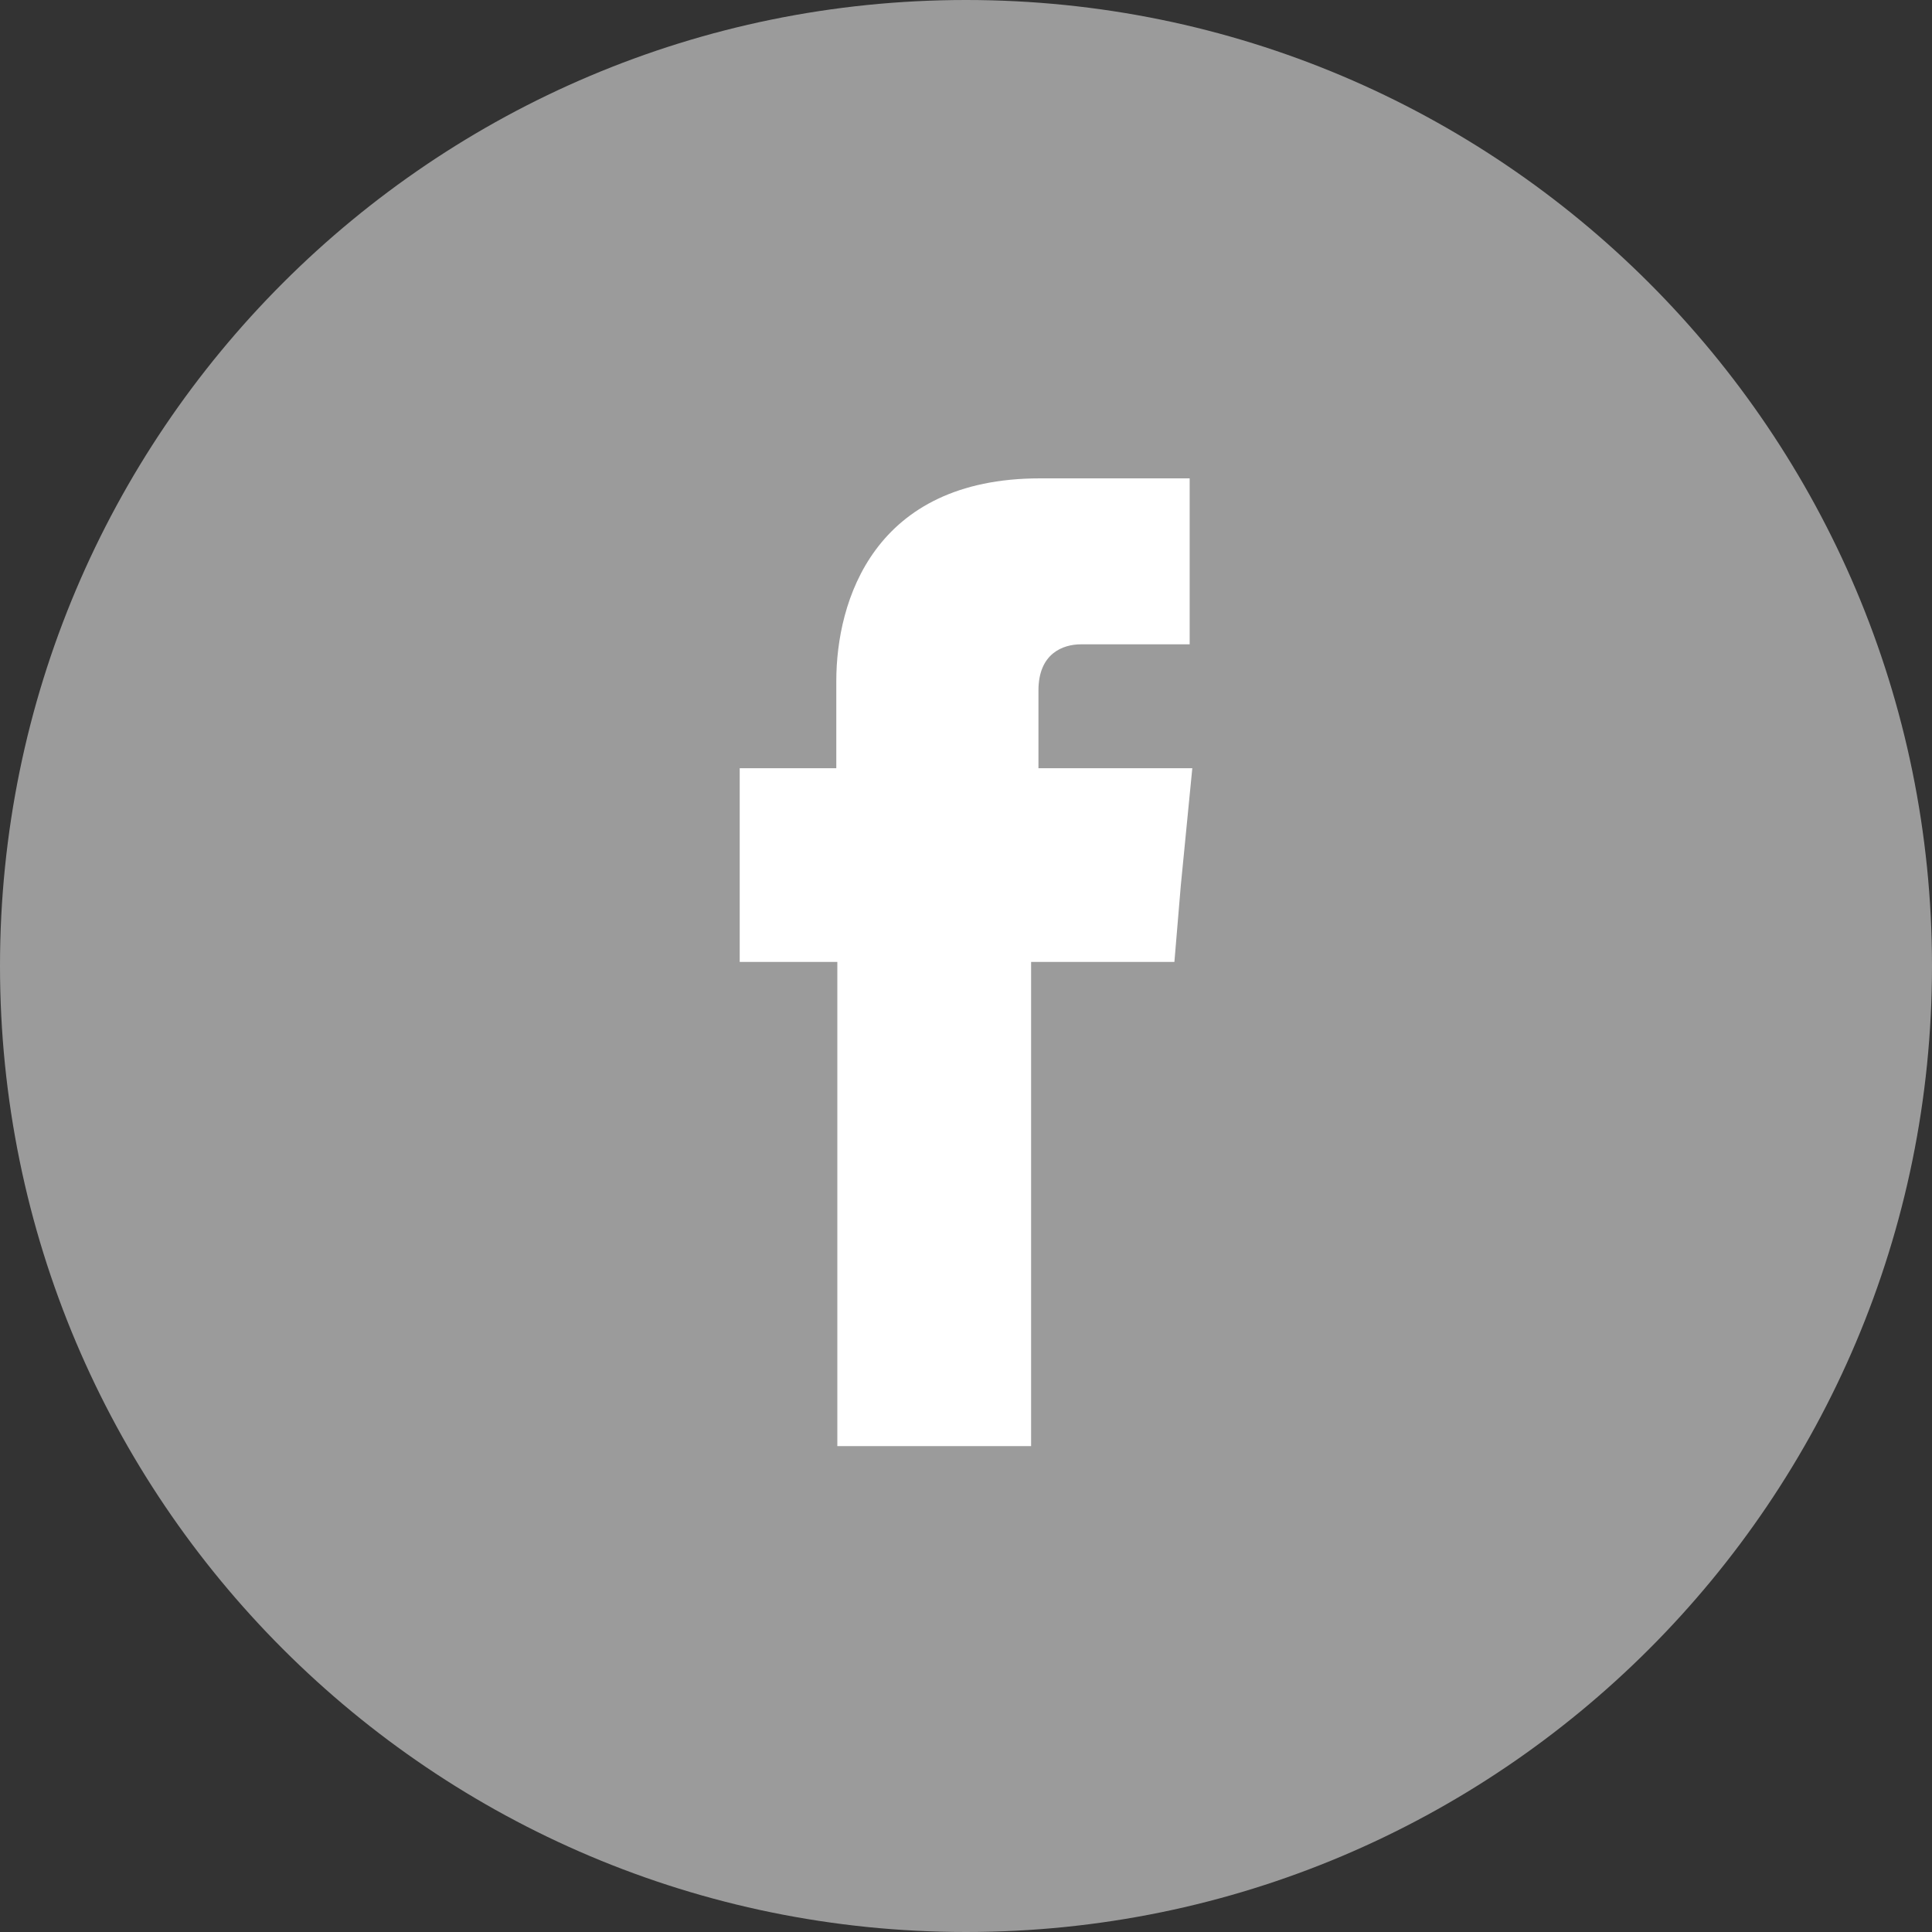 <svg class="menu__social-icon" width="30px" height="30px" viewBox="0 0 30 30" version="1.1" xmlns="http://www.w3.org/2000/svg" xmlns:xlink="http://www.w3.org/1999/xlink">
    <rect x="0" y="0" width="30" height="30" fill="#333333" stroke="none"/>
    <g id="Page-1" stroke="none" stroke-width="1" fill="none" fill-rule="evenodd">
        <g id="menu" transform="translate(-34, -730)">
            <g id="Group-7" transform="translate(34, 730)">
                <g id="Group-3">
                    <g id="facebook">
                        <path d="M30,15 C30,23.285 23.285,30 15,30 C6.716,30 0,23.285 0,15 C0,6.715 6.716,0 15,0 C23.285,0 30,6.715 30,15" id="Fill-1" fill="#9B9B9B"></path>
                        <path d="M16.125,11.929 L16.125,10.722 C16.125,10.143 16.508,10.005 16.786,10.005 L18.473,10.005 L18.473,7.428 L16.149,7.428 C13.565,7.428 12.986,9.335 12.986,10.575 L12.986,11.929 L11.486,11.929 L11.486,13.747 L11.486,14.937 L13.002,14.937 L13.002,22.455 L16.011,22.455 L16.011,14.937 L18.236,14.937 L18.335,13.755 L18.514,11.929 L16.125,11.929 Z" id="Fill-33" fill="#FFFFFF"></path>
                    </g>
                </g>
            </g>
        </g>
    </g>
</svg>